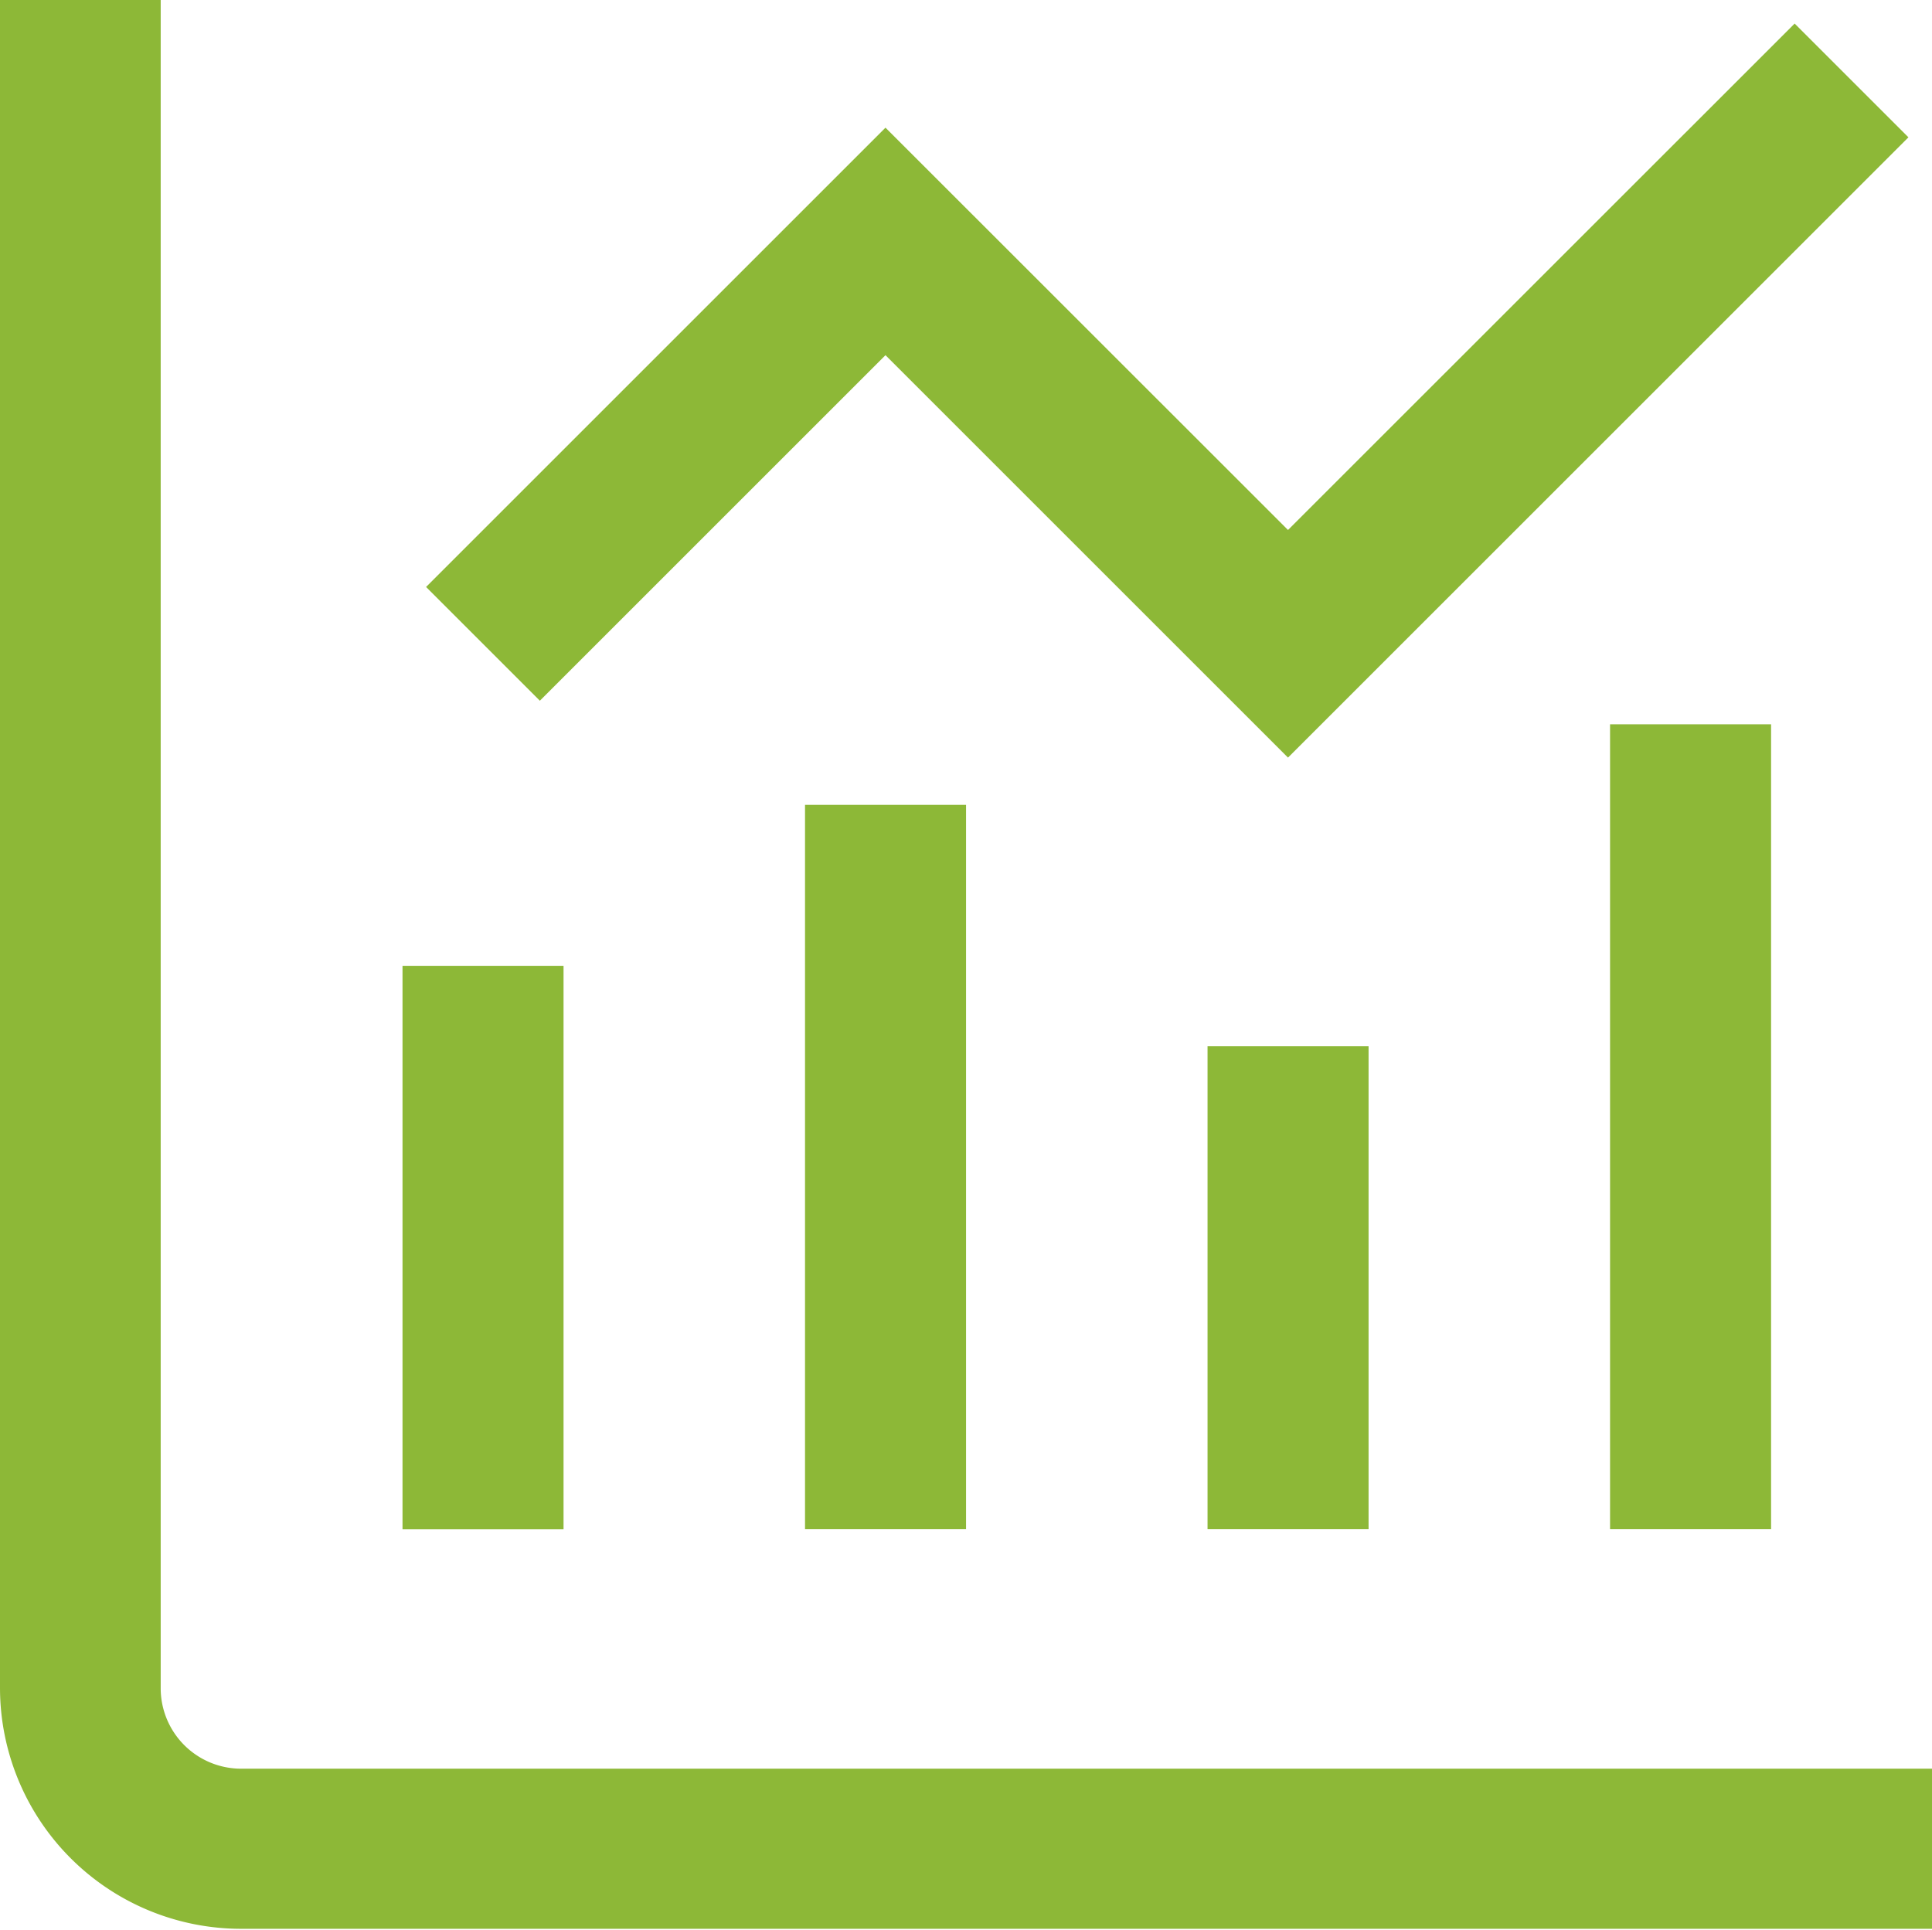 <svg id="chart-histogram" xmlns="http://www.w3.org/2000/svg" width="17.625" height="17.608" viewBox="0 0 17.625 17.608">
  <path id="Path_56302" data-name="Path 56302" d="M2.2,16.139a.734.734,0,0,1-.734-.734V0H0V15.4a2.2,2.2,0,0,0,2.2,2.2H17.625V16.139Z" fill="#8db837"/>
  <rect id="Rectangle_6336" data-name="Rectangle 6336" width="1.469" height="5.141" transform="translate(3.672 8.813)" fill="#8db837"/>
  <rect id="Rectangle_6337" data-name="Rectangle 6337" width="1.469" height="6.609" transform="translate(7.344 7.344)" fill="#8db837"/>
  <rect id="Rectangle_6338" data-name="Rectangle 6338" width="1.469" height="4.406" transform="translate(11.016 9.547)" fill="#8db837"/>
  <rect id="Rectangle_6339" data-name="Rectangle 6339" width="1.469" height="7.344" transform="translate(14.688 6.609)" fill="#8db837"/>
  <path id="Path_56303" data-name="Path 56303" d="M9.484,3.319l3.672,3.672,5.66-5.66L17.778.293,13.156,4.914,9.484,1.243,5.293,5.434,6.331,6.472Z" transform="translate(-1.406 -0.078)" fill="#8db837"/>
</svg>
